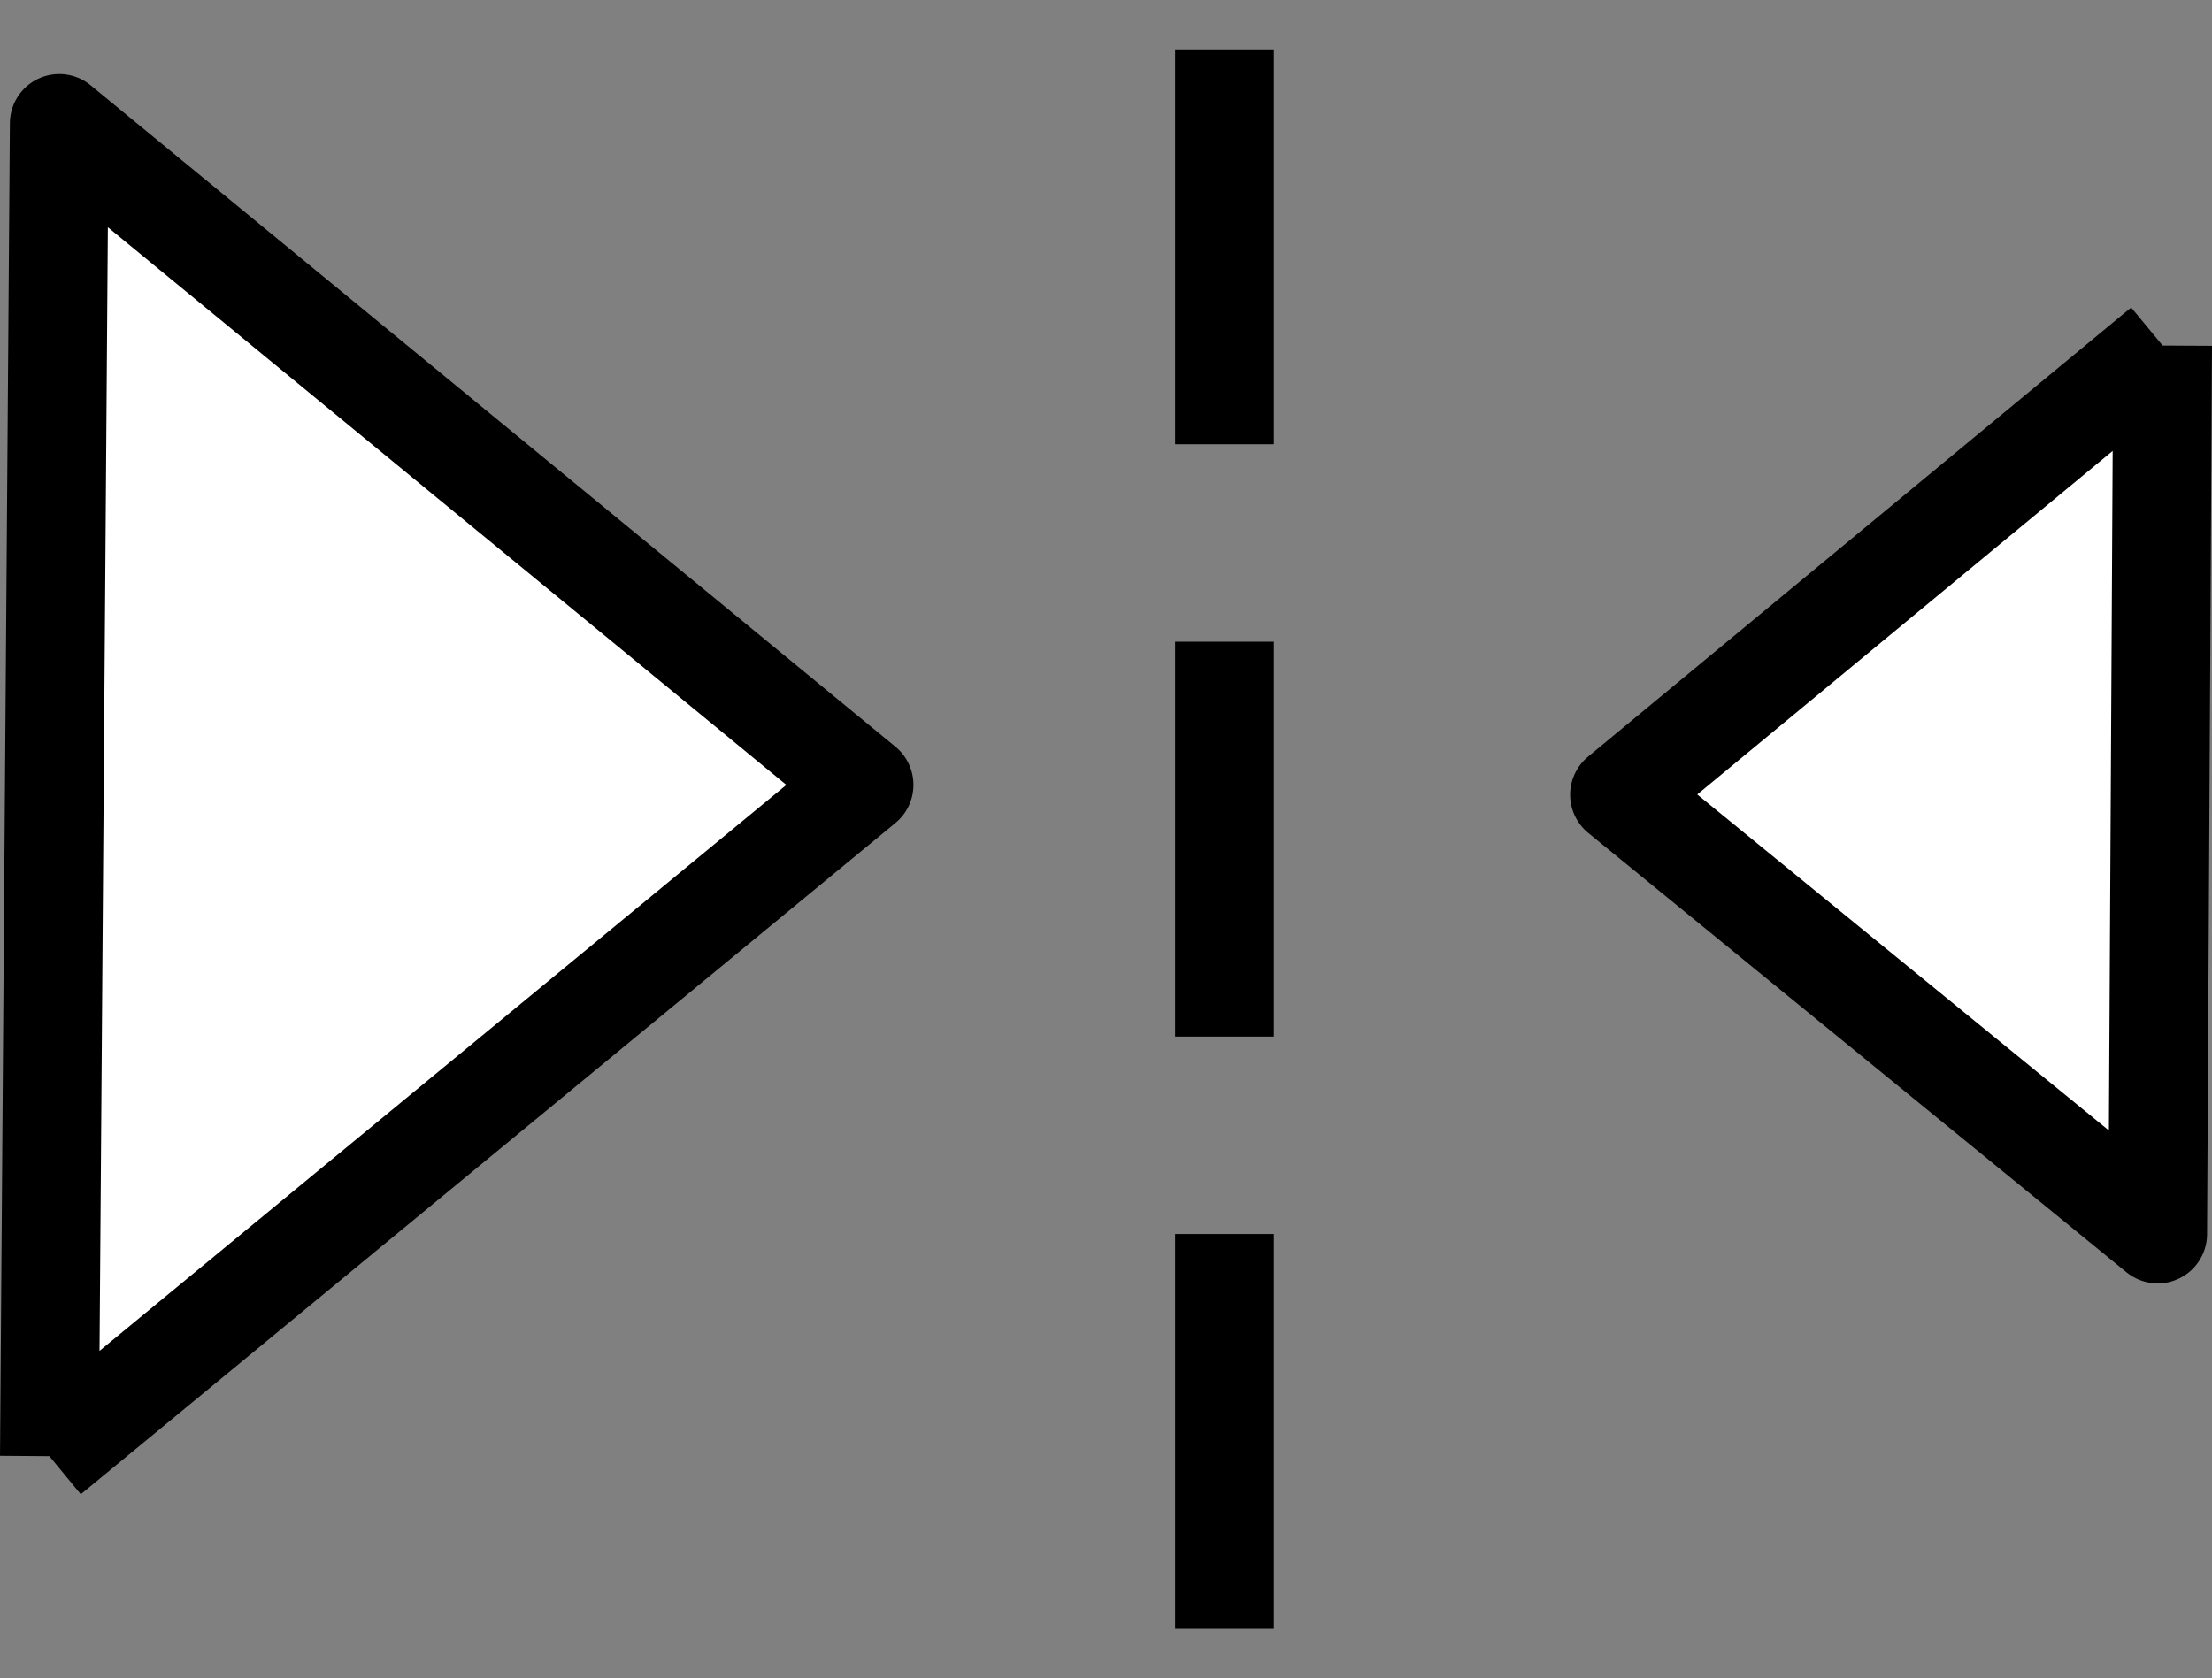 <?xml version="1.0" encoding="UTF-8" standalone="no"?>
<svg xmlns:xlink="http://www.w3.org/1999/xlink" height="17.0px" width="22.4px" xmlns="http://www.w3.org/2000/svg">
  <rect width="100%" height="100%" fill="#808080" stroke="none"/>
  <g transform="matrix(1.0, 0.0, 0.0, 1.0, 3.4, 0.0)">
    <path d="M18.5 3.5 L18.45 12.5 13.0 8.05 18.5 3.5 M-2.9 14.75 L-2.8 1.25 5.35 7.95 -2.9 14.75" fill="#ffffff" fill-rule="evenodd" stroke="none"/>
    <path d="M9.0 0.5 L9.0 4.5 M9.0 12.5 L9.0 16.5 M18.5 3.5 L13.0 8.05 18.45 12.5 18.5 3.5 M9.0 6.5 L9.0 10.5 M-2.9 14.75 L5.35 7.95 -2.8 1.25 -2.9 14.75" fill="none" stroke="#000000" stroke-linecap="butt" stroke-linejoin="round" stroke-width="1.0"/>
  </g>
</svg>
